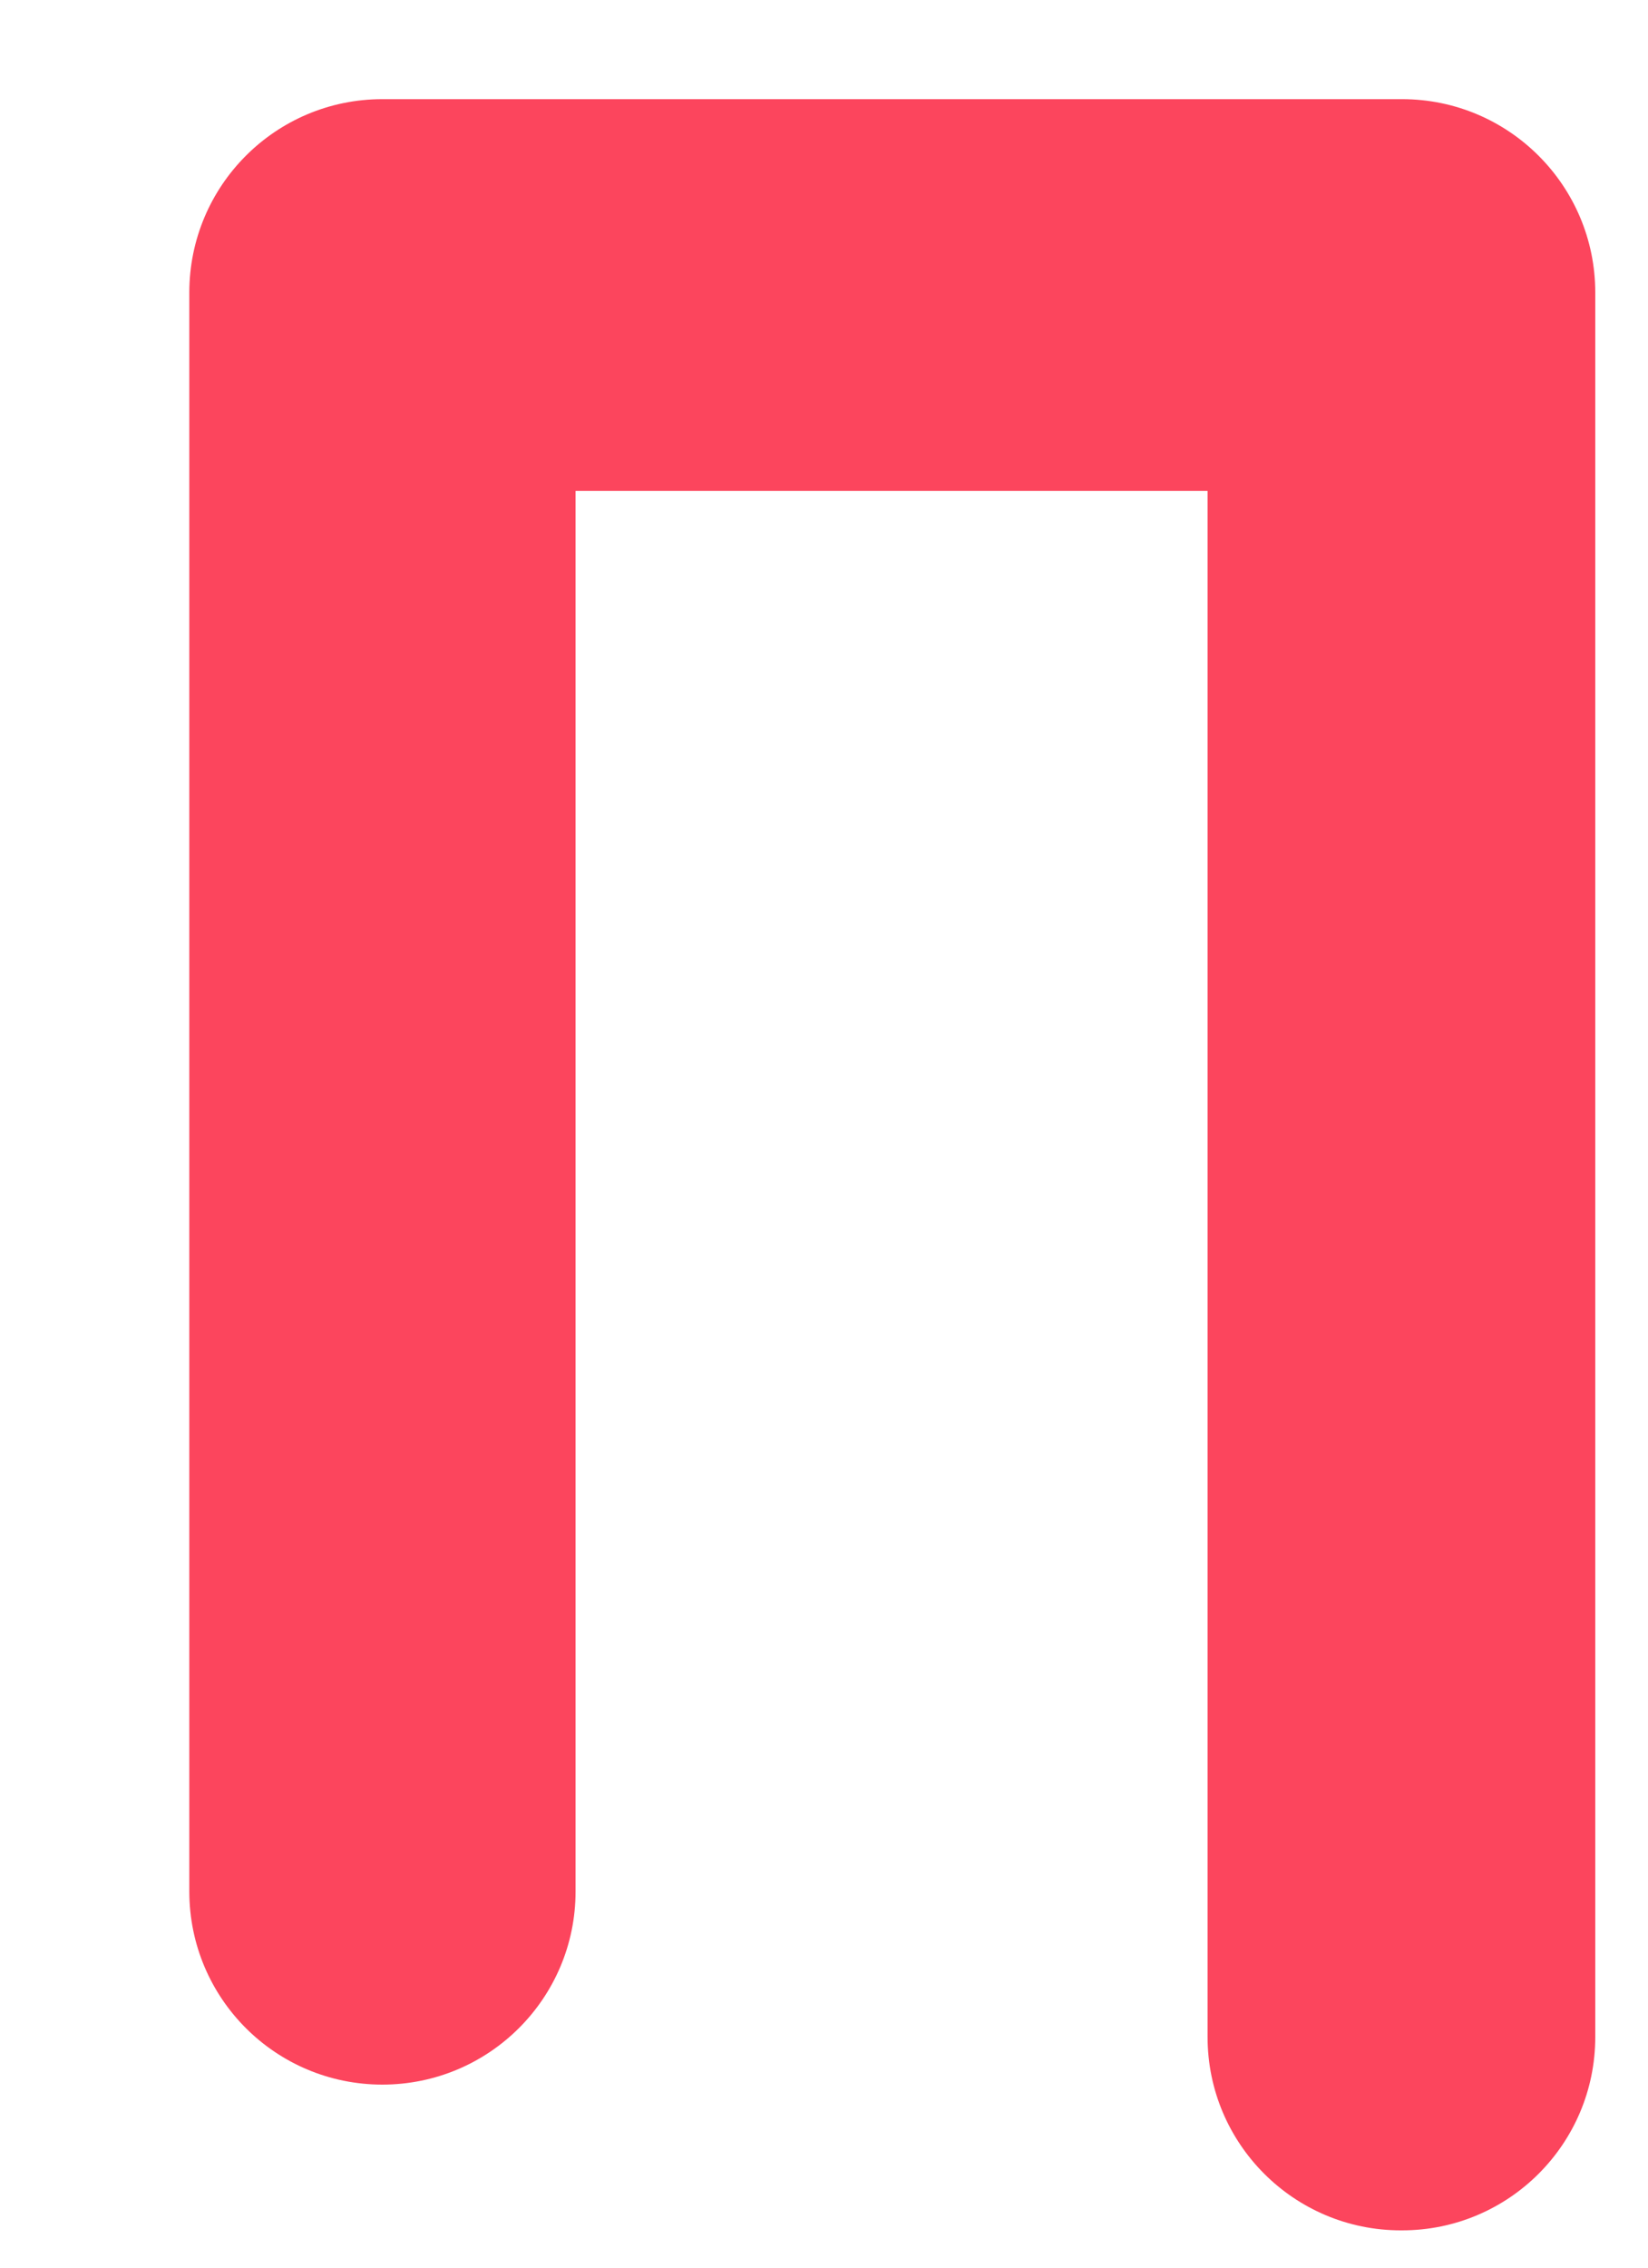 ﻿<?xml version="1.0" encoding="utf-8"?>
<svg version="1.1" xmlns:xlink="http://www.w3.org/1999/xlink" width="8px" height="11px" xmlns="http://www.w3.org/2000/svg">
  <defs>
    <pattern id="BGPattern" patternUnits="userSpaceOnUse" alignment="0 0" imageRepeat="None" />
    <mask fill="white" id="Clip4050">
      <path d="M 6.806 10.819  C 6.804 10.819  6.802 10.819  6.8 10.819  C 6.282 10.819  5.862 10.399  5.862 9.881  L 5.862 2.381  L 2.794 2.381  L 2.794 9.175  C 2.794 9.693  2.374 10.112  1.856 10.112  C 1.338 10.112  0.919 9.693  0.919 9.175  L 0.919 1.419  C 0.919 0.901  1.338 0.481  1.856 0.481  L 6.806 0.481  C 7.324 0.481  7.744 0.901  7.744 1.419  L 7.744 9.881  C 7.744 10.399  7.324 10.819  6.806 10.819  Z " fill-rule="evenodd" />
    </mask>
  </defs>
  <g transform="matrix(1 0 0 1 -93 -1077 )">
    <path d="M 6.806 10.819  C 6.804 10.819  6.802 10.819  6.8 10.819  C 6.282 10.819  5.862 10.399  5.862 9.881  L 5.862 2.381  L 2.794 2.381  L 2.794 9.175  C 2.794 9.693  2.374 10.112  1.856 10.112  C 1.338 10.112  0.919 9.693  0.919 9.175  L 0.919 1.419  C 0.919 0.901  1.338 0.481  1.856 0.481  L 6.806 0.481  C 7.324 0.481  7.744 0.901  7.744 1.419  L 7.744 9.881  C 7.744 10.399  7.324 10.819  6.806 10.819  Z " fill-rule="nonzero" fill="rgba(252, 69, 93, 1)" stroke="none" transform="matrix(1 0 0 1 93 1077 )" class="fill" />
    <path d="M 6.806 10.819  C 6.804 10.819  6.802 10.819  6.8 10.819  C 6.282 10.819  5.862 10.399  5.862 9.881  L 5.862 2.381  L 2.794 2.381  L 2.794 9.175  C 2.794 9.693  2.374 10.112  1.856 10.112  C 1.338 10.112  0.919 9.693  0.919 9.175  L 0.919 1.419  C 0.919 0.901  1.338 0.481  1.856 0.481  L 6.806 0.481  C 7.324 0.481  7.744 0.901  7.744 1.419  L 7.744 9.881  C 7.744 10.399  7.324 10.819  6.806 10.819  Z " stroke-width="0" stroke-dasharray="0" stroke="rgba(255, 255, 255, 0)" fill="none" transform="matrix(1 0 0 1 93 1077 )" class="stroke" mask="url(#Clip4050)" />
  </g>
</svg>